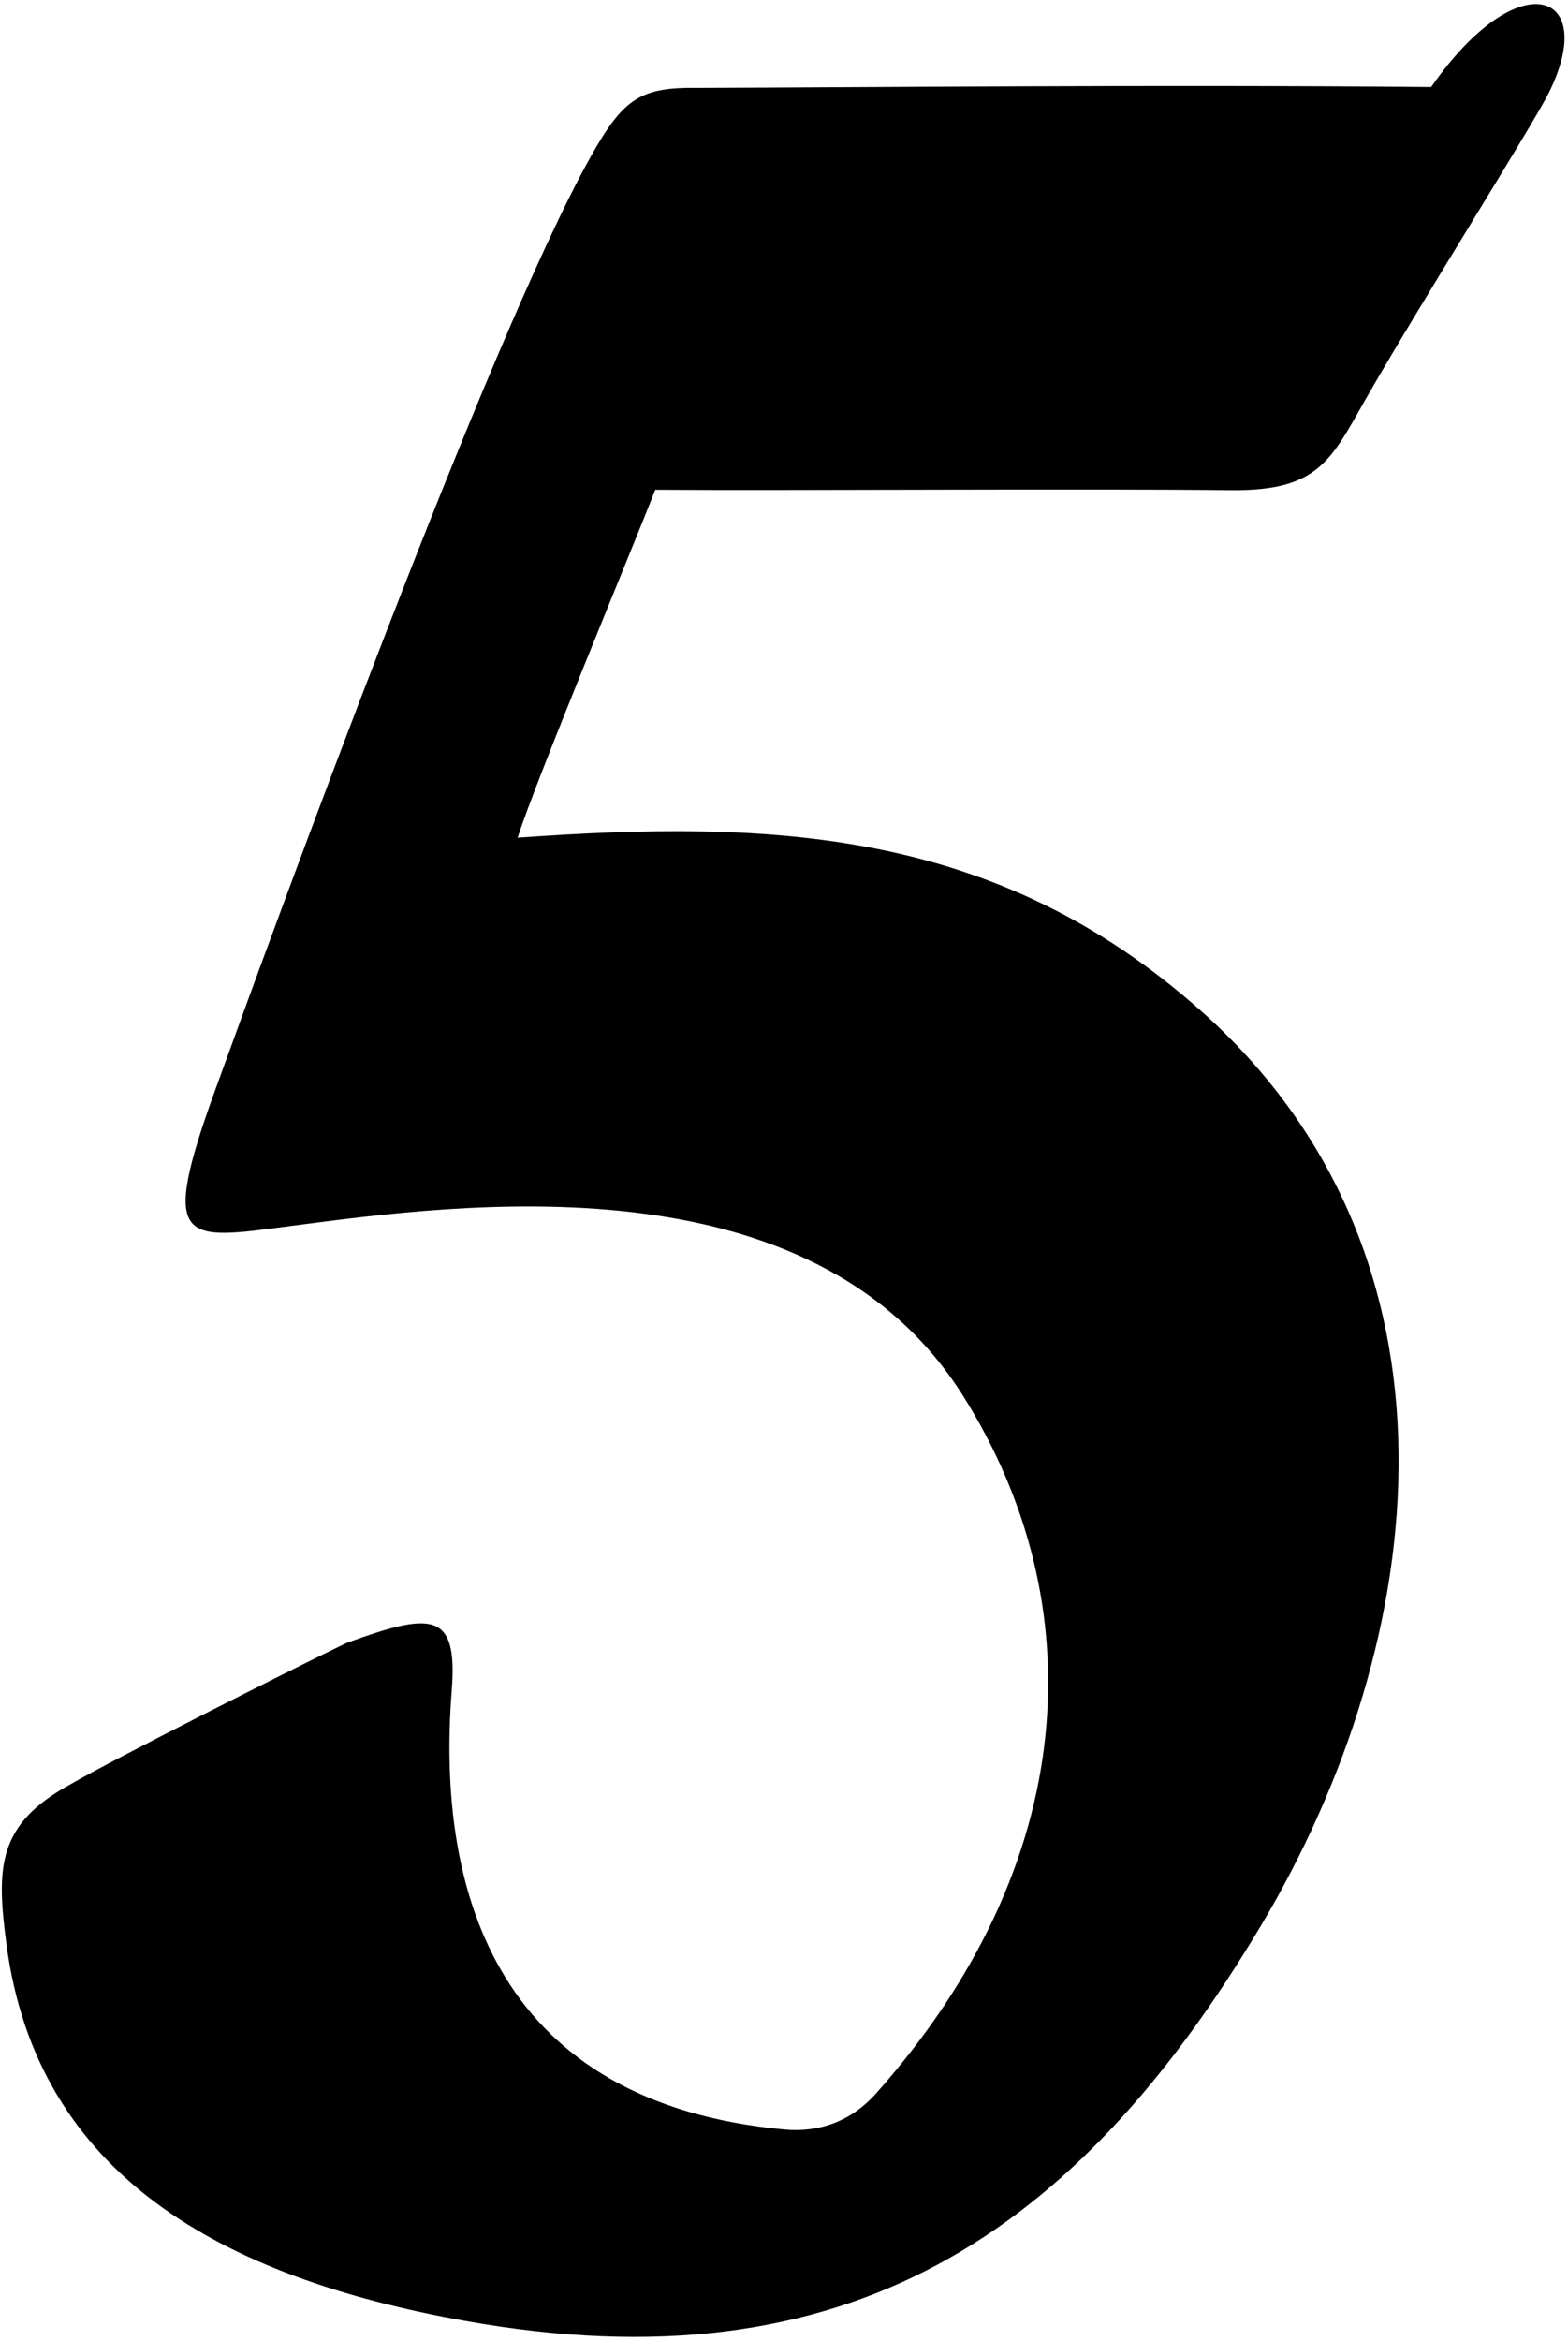 <?xml version="1.0" encoding="UTF-8"?>
<svg xmlns="http://www.w3.org/2000/svg" xmlns:xlink="http://www.w3.org/1999/xlink" width="309pt" height="461pt" viewBox="0 0 309 461" version="1.1">
<g id="surface1">
<path style=" stroke:none;fill-rule:nonzero;fill:rgb(0%,0%,0%);fill-opacity:1;" d="M 243.02 96.539 C 259.785 96.598 262.305 90.602 269.078 78.695 C 278.879 61.465 301.949 24.82 305.188 18.336 C 315.234 -1.797 299.285 -7.613 282.035 17.137 C 227.047 16.637 168.785 17.219 137.781 17.305 C 126.285 17.137 122.941 19.18 116.363 30.93 C 96.312 66.734 54.34 181.75 42.453 214.539 C 31.199 245.562 36.148 244.215 57.043 241.477 C 90.148 237.145 159.879 227.332 189.801 274.906 C 215.566 315.867 212.93 367.02 172.66 412.25 C 167.676 417.848 161.348 420.008 154.535 419.375 C 98.668 414.172 85.824 373.691 89.02 332.887 C 90.246 317.254 85.031 317.457 68.348 323.535 C 60.363 327.301 21.656 346.824 14.004 351.332 C -0.582 359.238 -0.734 367.742 1.277 382.922 C 7.324 428.512 43.848 448.5 91.59 457.059 C 167.188 470.613 212.285 439.809 248.387 379.398 C 282.289 322.664 291.023 247.289 236.543 198.961 C 196.16 163.137 152.035 161.387 102.008 164.973 C 105.434 154.086 125.035 107.008 129.137 96.453 C 156.285 96.637 214.125 96.203 243.02 96.539 "/>
</g>
</svg>
